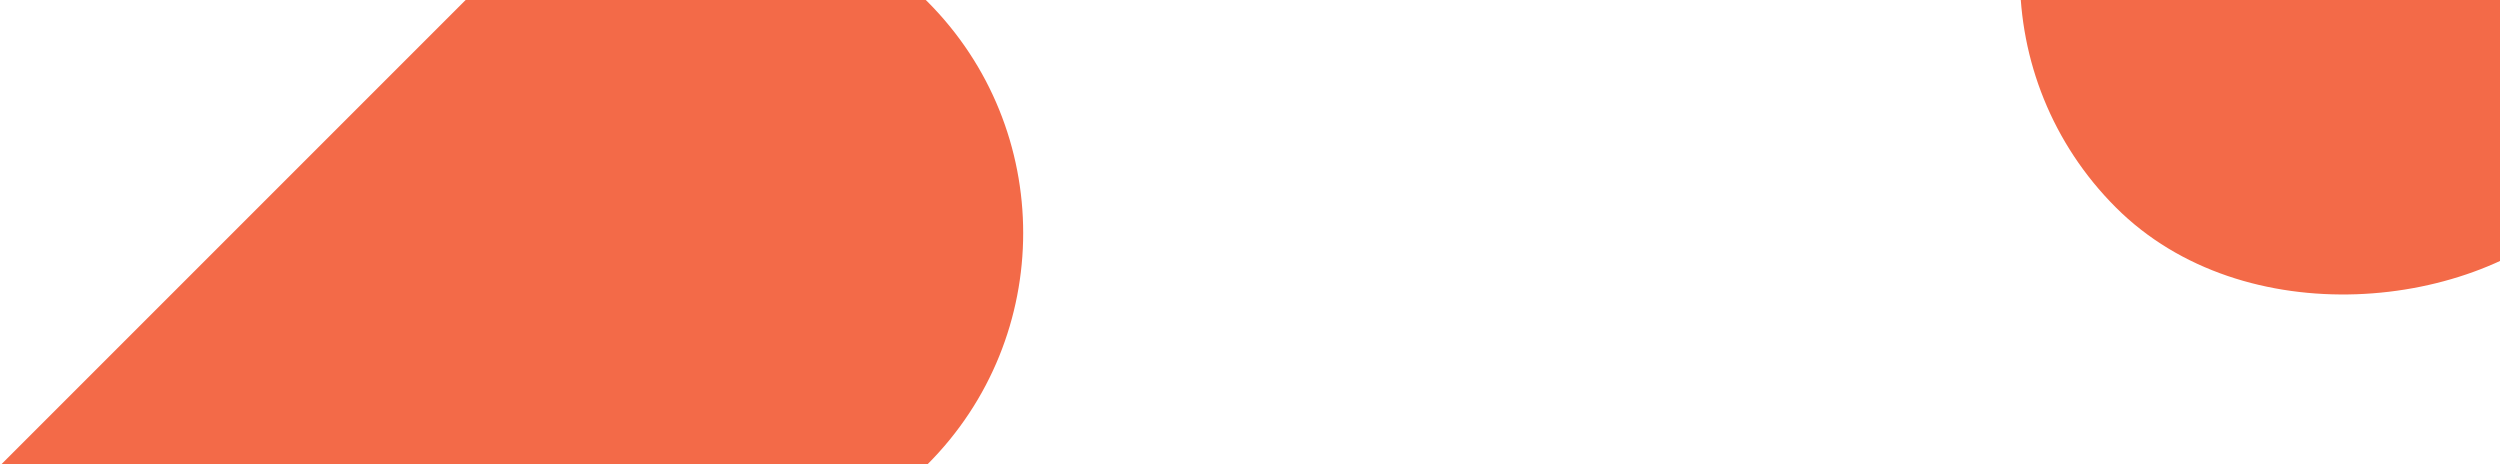 <?xml version="1.0" encoding="UTF-8"?>
<svg width="1185px" height="220px" viewBox="0 0 1185 220" version="1.1" xmlns="http://www.w3.org/2000/svg" xmlns:xlink="http://www.w3.org/1999/xlink">
    <title>Group 36</title>
    <g id="High-Fidelity" stroke="none" stroke-width="1" fill="none" fill-rule="evenodd">
        <g id="P2599---Desktop" transform="translate(-255, -2169)" fill="#F36A48">
            <g id="Group-18" transform="translate(0, 2169)">
                <g id="Group-36" transform="translate(84, -513)">
                    <rect id="Rectangle-Copy-19" transform="translate(360.215, 764) scale(1, -1) rotate(-45) translate(-360.215, -764) " x="205" y="410" width="310.431" height="708" rx="155.215"></rect>
                    <rect id="Rectangle-Copy-20" transform="translate(1424.215, 361) scale(1, -1) rotate(-45) translate(-1424.215, -361) " x="1269" y="7" width="310.431" height="708" rx="155.215"></rect>
                </g>
            </g>
        </g>
    </g>
</svg>